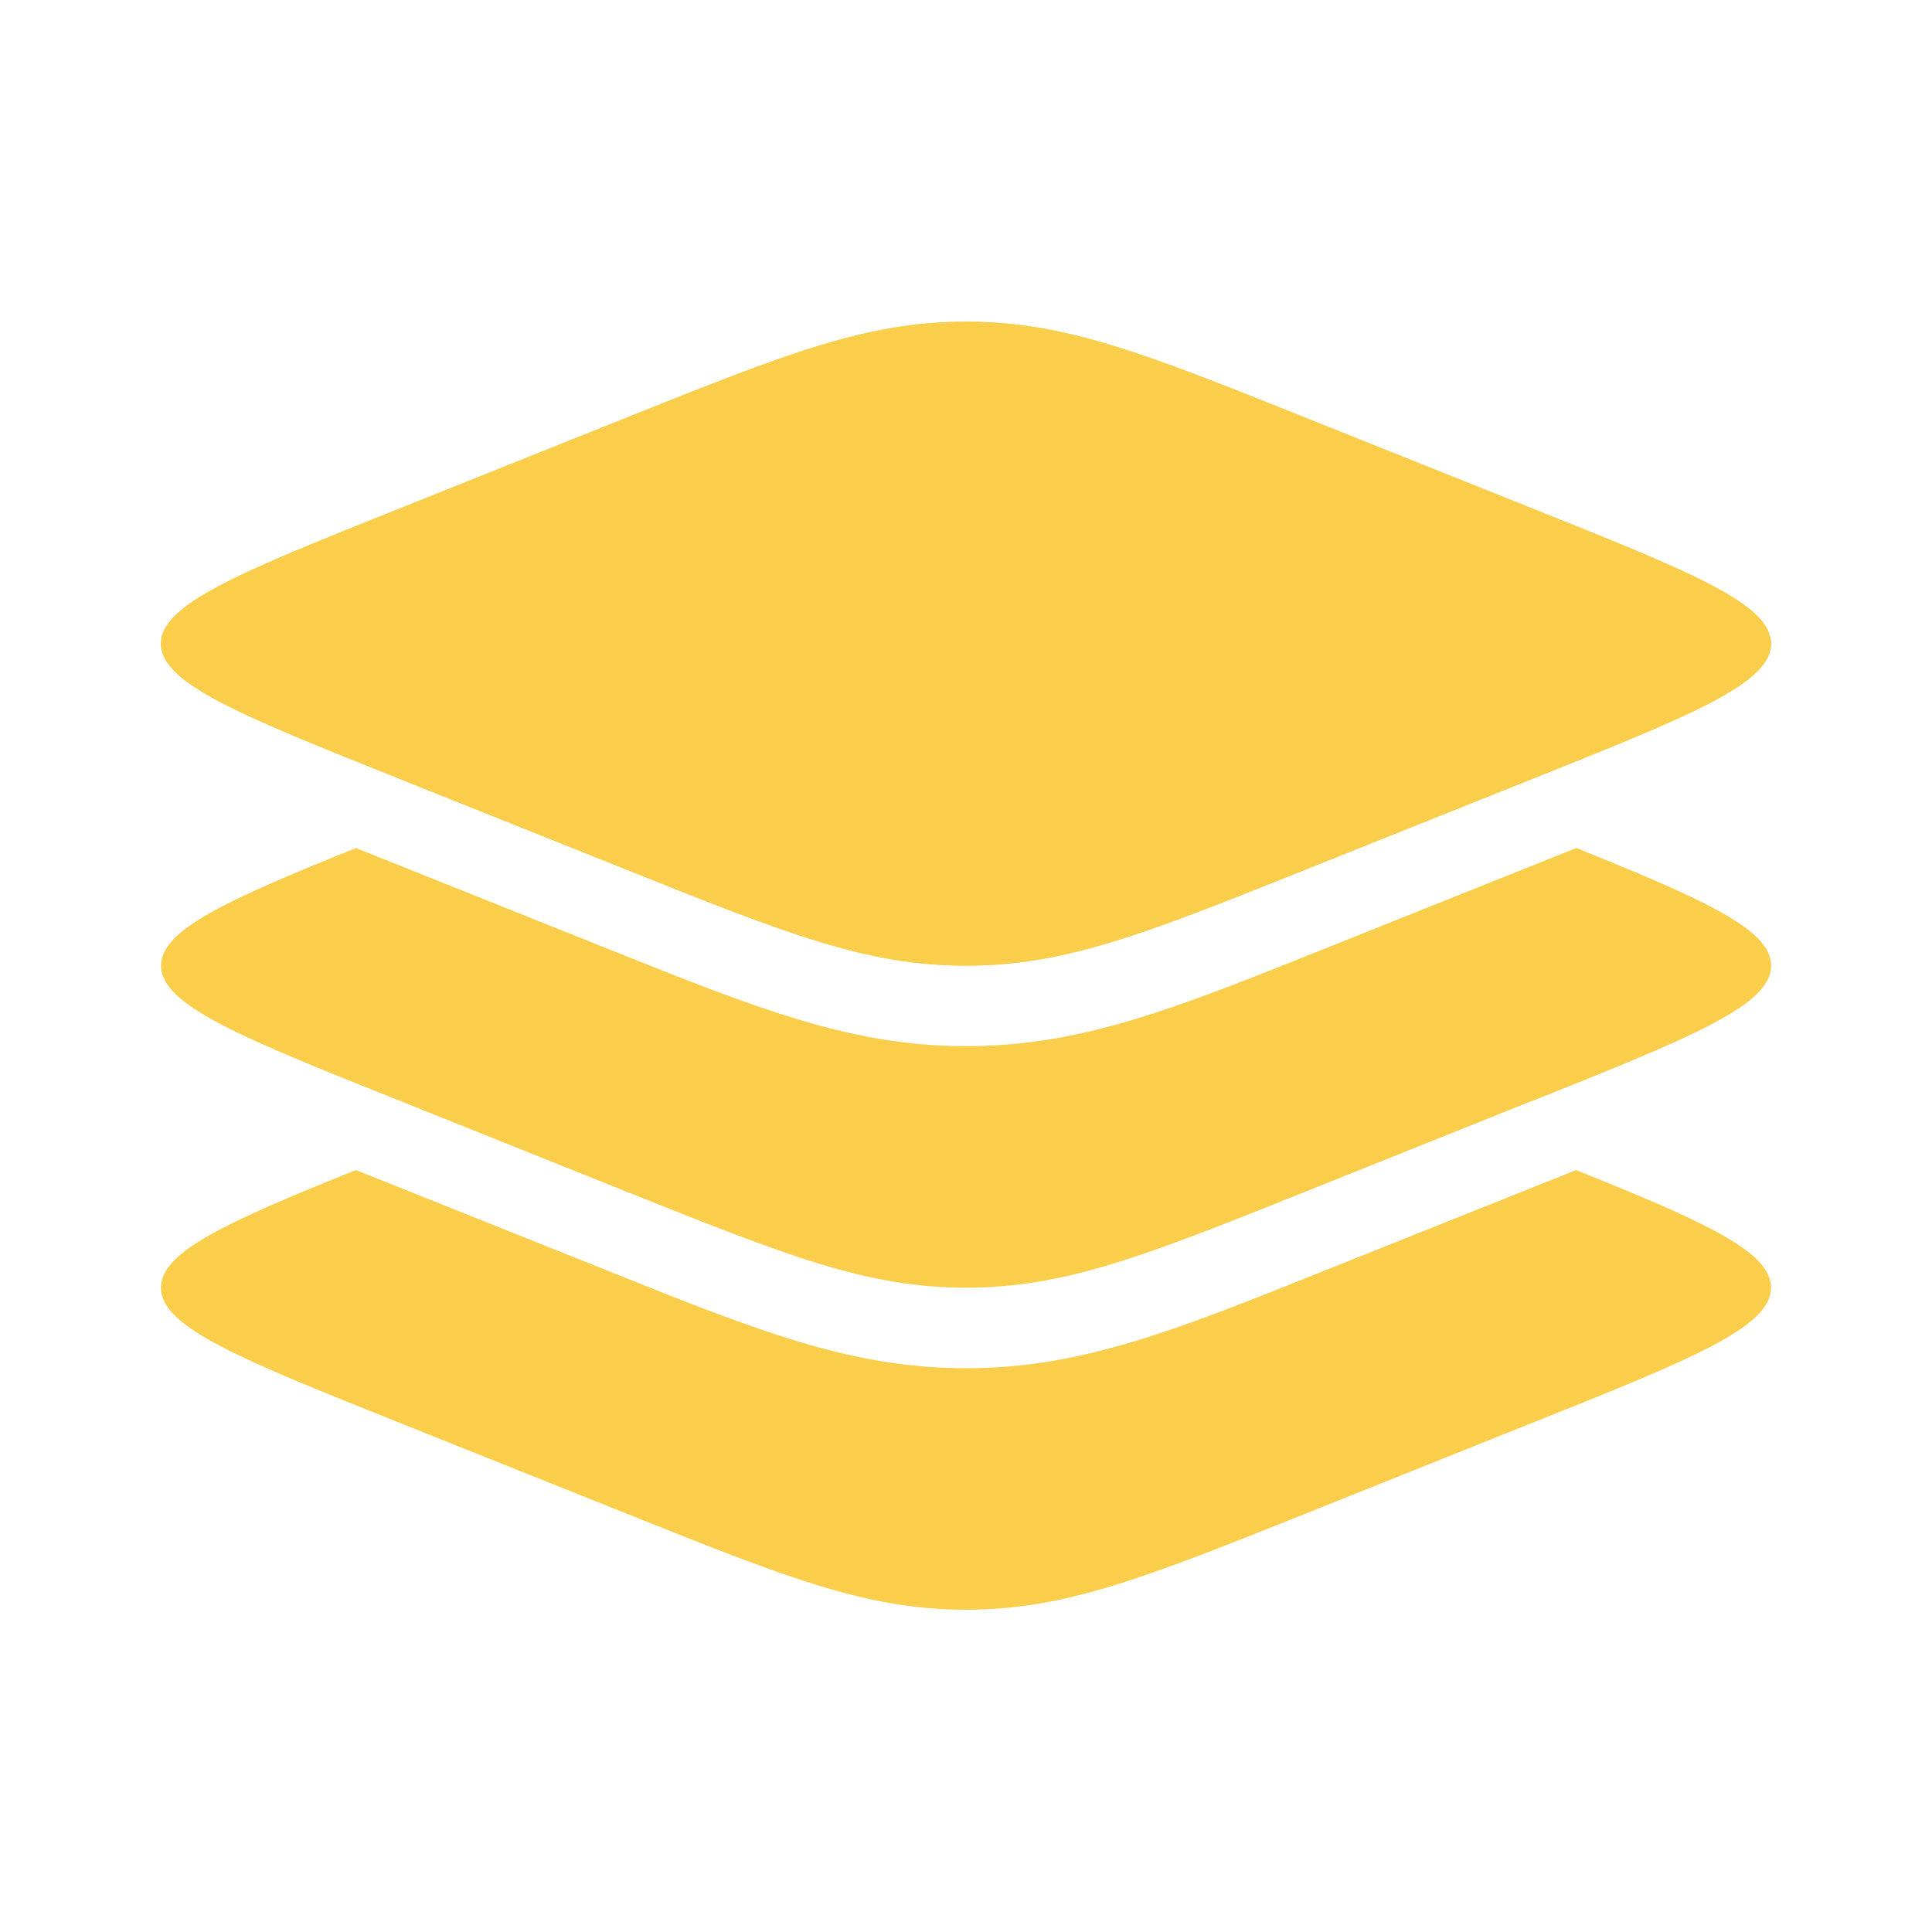 <?xml version="1.0" standalone="no"?><!DOCTYPE svg PUBLIC "-//W3C//DTD SVG 1.1//EN" "http://www.w3.org/Graphics/SVG/1.1/DTD/svg11.dtd"><svg t="1720620598646" class="icon" viewBox="0 0 1024 1024" version="1.1" xmlns="http://www.w3.org/2000/svg" p-id="74626" xmlns:xlink="http://www.w3.org/1999/xlink" width="200" height="200"><path d="M212.48 413.056c-84.8-33.92-127.168-50.816-127.168-71.872 0-21.12 42.368-38.016 127.104-71.936l119.808-47.936c84.736-33.92 127.104-50.816 179.776-50.816 52.608 0 94.976 16.96 179.712 50.816l119.872 48c84.736 33.856 127.104 50.816 127.104 71.872 0 21.056-42.368 38.016-127.104 71.872l-119.872 47.936c-84.736 33.92-127.104 50.816-179.712 50.816-52.672 0-95.04-16.896-179.776-50.816L212.48 413.056z" fill="#face4b" p-id="74627"></path><path d="M85.312 341.12c0 21.12 42.368 38.08 127.104 71.936l119.808 47.936c84.736 33.92 127.104 50.816 179.776 50.816 52.608 0 94.976-16.896 179.712-50.816l119.872-47.936c84.736-33.92 127.104-50.816 127.104-71.872 0-21.12-42.368-38.016-127.104-71.936l-119.872-47.936C606.976 187.392 564.608 170.496 512 170.496c-52.672 0-95.04 16.96-179.776 50.816l-119.808 48c-84.736 33.856-127.104 50.816-127.104 71.872z" fill="#face4b" p-id="74628"></path><path d="M811.52 583.68l-119.808 48c-84.736 33.92-127.104 50.816-179.712 50.816-52.672 0-95.04-16.96-179.776-50.816L212.48 583.68c-84.736-33.856-127.104-50.816-127.104-71.872 0-18.944 34.432-34.56 103.296-62.336l134.016 53.632c78.848 31.552 128.448 51.392 189.376 51.392s110.528-19.84 189.376-51.392l134.016-53.632c68.864 27.712 103.296 43.392 103.296 62.336 0 21.12-42.368 38.016-127.104 71.936z" fill="#face4b" p-id="74629"></path><path d="M811.52 754.368l-119.808 48c-84.736 33.856-127.104 50.816-179.712 50.816-52.672 0-95.04-16.96-179.776-50.88l-119.808-47.936c-84.736-33.92-127.104-50.816-127.104-71.872 0-19.008 34.432-34.624 103.296-62.336l134.016 53.568c78.848 31.616 128.448 51.456 189.376 51.456s110.528-19.84 189.376-51.456l134.016-53.568c68.864 27.712 103.296 43.328 103.296 62.336 0 21.056-42.368 38.016-127.104 71.872z" fill="#face4b" p-id="74630"></path></svg>